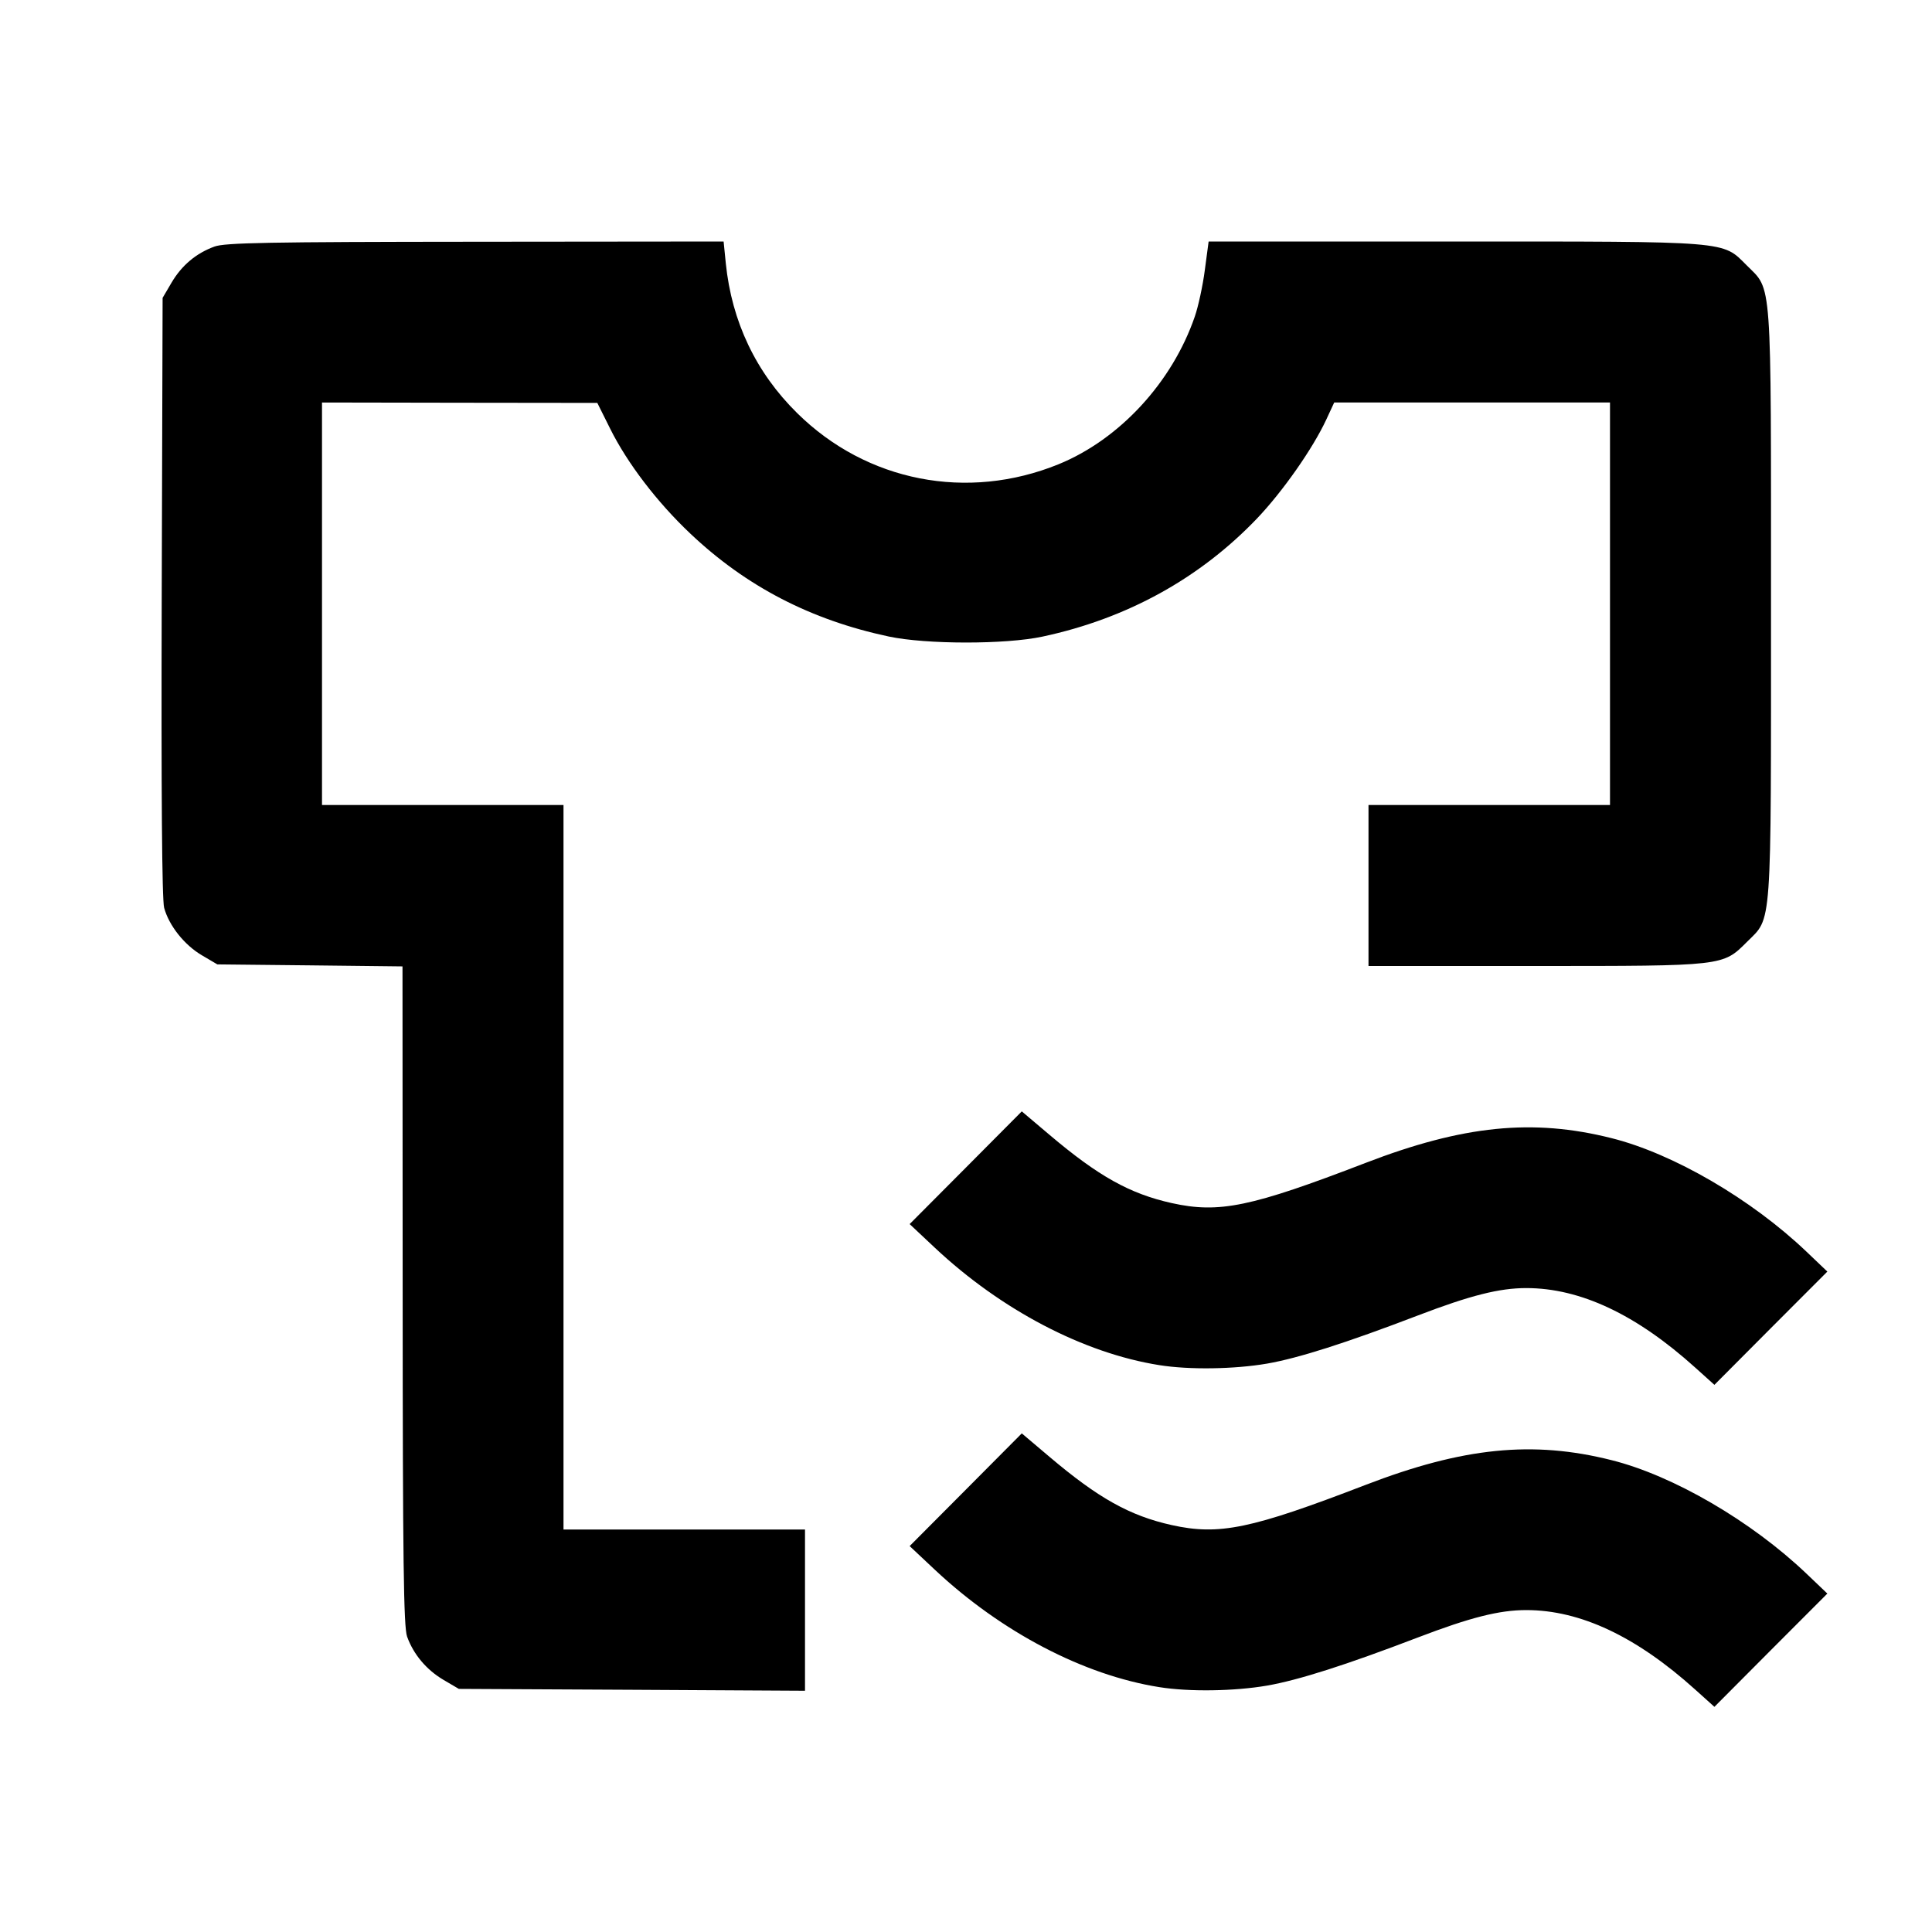 <svg viewBox="0 0 24 24" xmlns="http://www.w3.org/2000/svg"><path d="M2.664 3.063 C 2.436 3.146,2.257 3.297,2.131 3.511 L 2.020 3.700 2.009 7.413 C 2.002 9.838,2.012 11.178,2.039 11.277 C 2.099 11.498,2.290 11.739,2.508 11.867 L 2.700 11.980 3.850 11.992 L 5.000 12.005 5.002 16.092 C 5.003 19.402,5.014 20.209,5.057 20.330 C 5.136 20.551,5.298 20.744,5.511 20.869 L 5.700 20.980 7.850 20.991 L 10.000 21.003 10.000 20.001 L 10.000 19.000 8.500 19.000 L 7.000 19.000 7.000 14.500 L 7.000 10.000 5.500 10.000 L 4.000 10.000 4.000 7.500 L 4.000 5.000 5.710 5.003 L 7.420 5.005 7.579 5.324 C 7.792 5.753,8.163 6.239,8.576 6.629 C 9.268 7.284,10.071 7.701,11.040 7.907 C 11.507 8.006,12.490 8.007,12.951 7.908 C 13.999 7.684,14.902 7.186,15.615 6.441 C 15.935 6.105,16.310 5.570,16.477 5.209 L 16.574 5.000 18.287 5.000 L 20.000 5.000 20.000 7.500 L 20.000 10.000 18.500 10.000 L 17.000 10.000 17.000 11.000 L 17.000 12.000 19.073 12.000 C 21.419 12.000,21.400 12.002,21.701 11.701 C 22.015 11.387,22.000 11.604,22.000 7.500 C 22.000 3.391,22.016 3.614,21.697 3.295 C 21.393 2.991,21.508 3.000,18.060 3.000 L 15.014 3.000 14.967 3.353 C 14.942 3.548,14.885 3.809,14.842 3.933 C 14.561 4.750,13.907 5.458,13.150 5.767 C 12.017 6.228,10.766 5.984,9.903 5.132 C 9.390 4.627,9.090 3.995,9.016 3.270 L 8.989 3.000 5.904 3.003 C 3.332 3.005,2.794 3.015,2.664 3.063 M11.997 14.506 L 11.300 15.206 11.612 15.499 C 12.437 16.273,13.461 16.809,14.400 16.958 C 14.774 17.018,15.335 17.009,15.741 16.939 C 16.131 16.871,16.720 16.683,17.614 16.341 C 18.265 16.092,18.625 16.001,18.960 16.001 C 19.631 16.001,20.327 16.329,21.058 16.988 L 21.297 17.203 21.998 16.499 L 22.700 15.796 22.440 15.548 C 21.757 14.897,20.787 14.331,20.021 14.139 C 19.042 13.892,18.175 13.979,16.961 14.447 C 15.540 14.994,15.145 15.076,14.555 14.945 C 14.034 14.829,13.644 14.611,13.037 14.097 L 12.693 13.806 11.997 14.506 M11.997 18.506 L 11.300 19.206 11.612 19.499 C 12.437 20.273,13.461 20.809,14.400 20.958 C 14.774 21.018,15.335 21.009,15.741 20.939 C 16.131 20.871,16.720 20.683,17.614 20.341 C 18.265 20.092,18.625 20.001,18.960 20.001 C 19.631 20.001,20.327 20.329,21.058 20.988 L 21.297 21.203 21.998 20.499 L 22.700 19.796 22.440 19.548 C 21.757 18.897,20.787 18.331,20.021 18.139 C 19.042 17.892,18.175 17.979,16.961 18.447 C 15.540 18.994,15.145 19.076,14.555 18.945 C 14.034 18.829,13.644 18.611,13.037 18.097 L 12.693 17.806 11.997 18.506 " stroke="none" fill-rule="evenodd" fill="black"></path></svg>